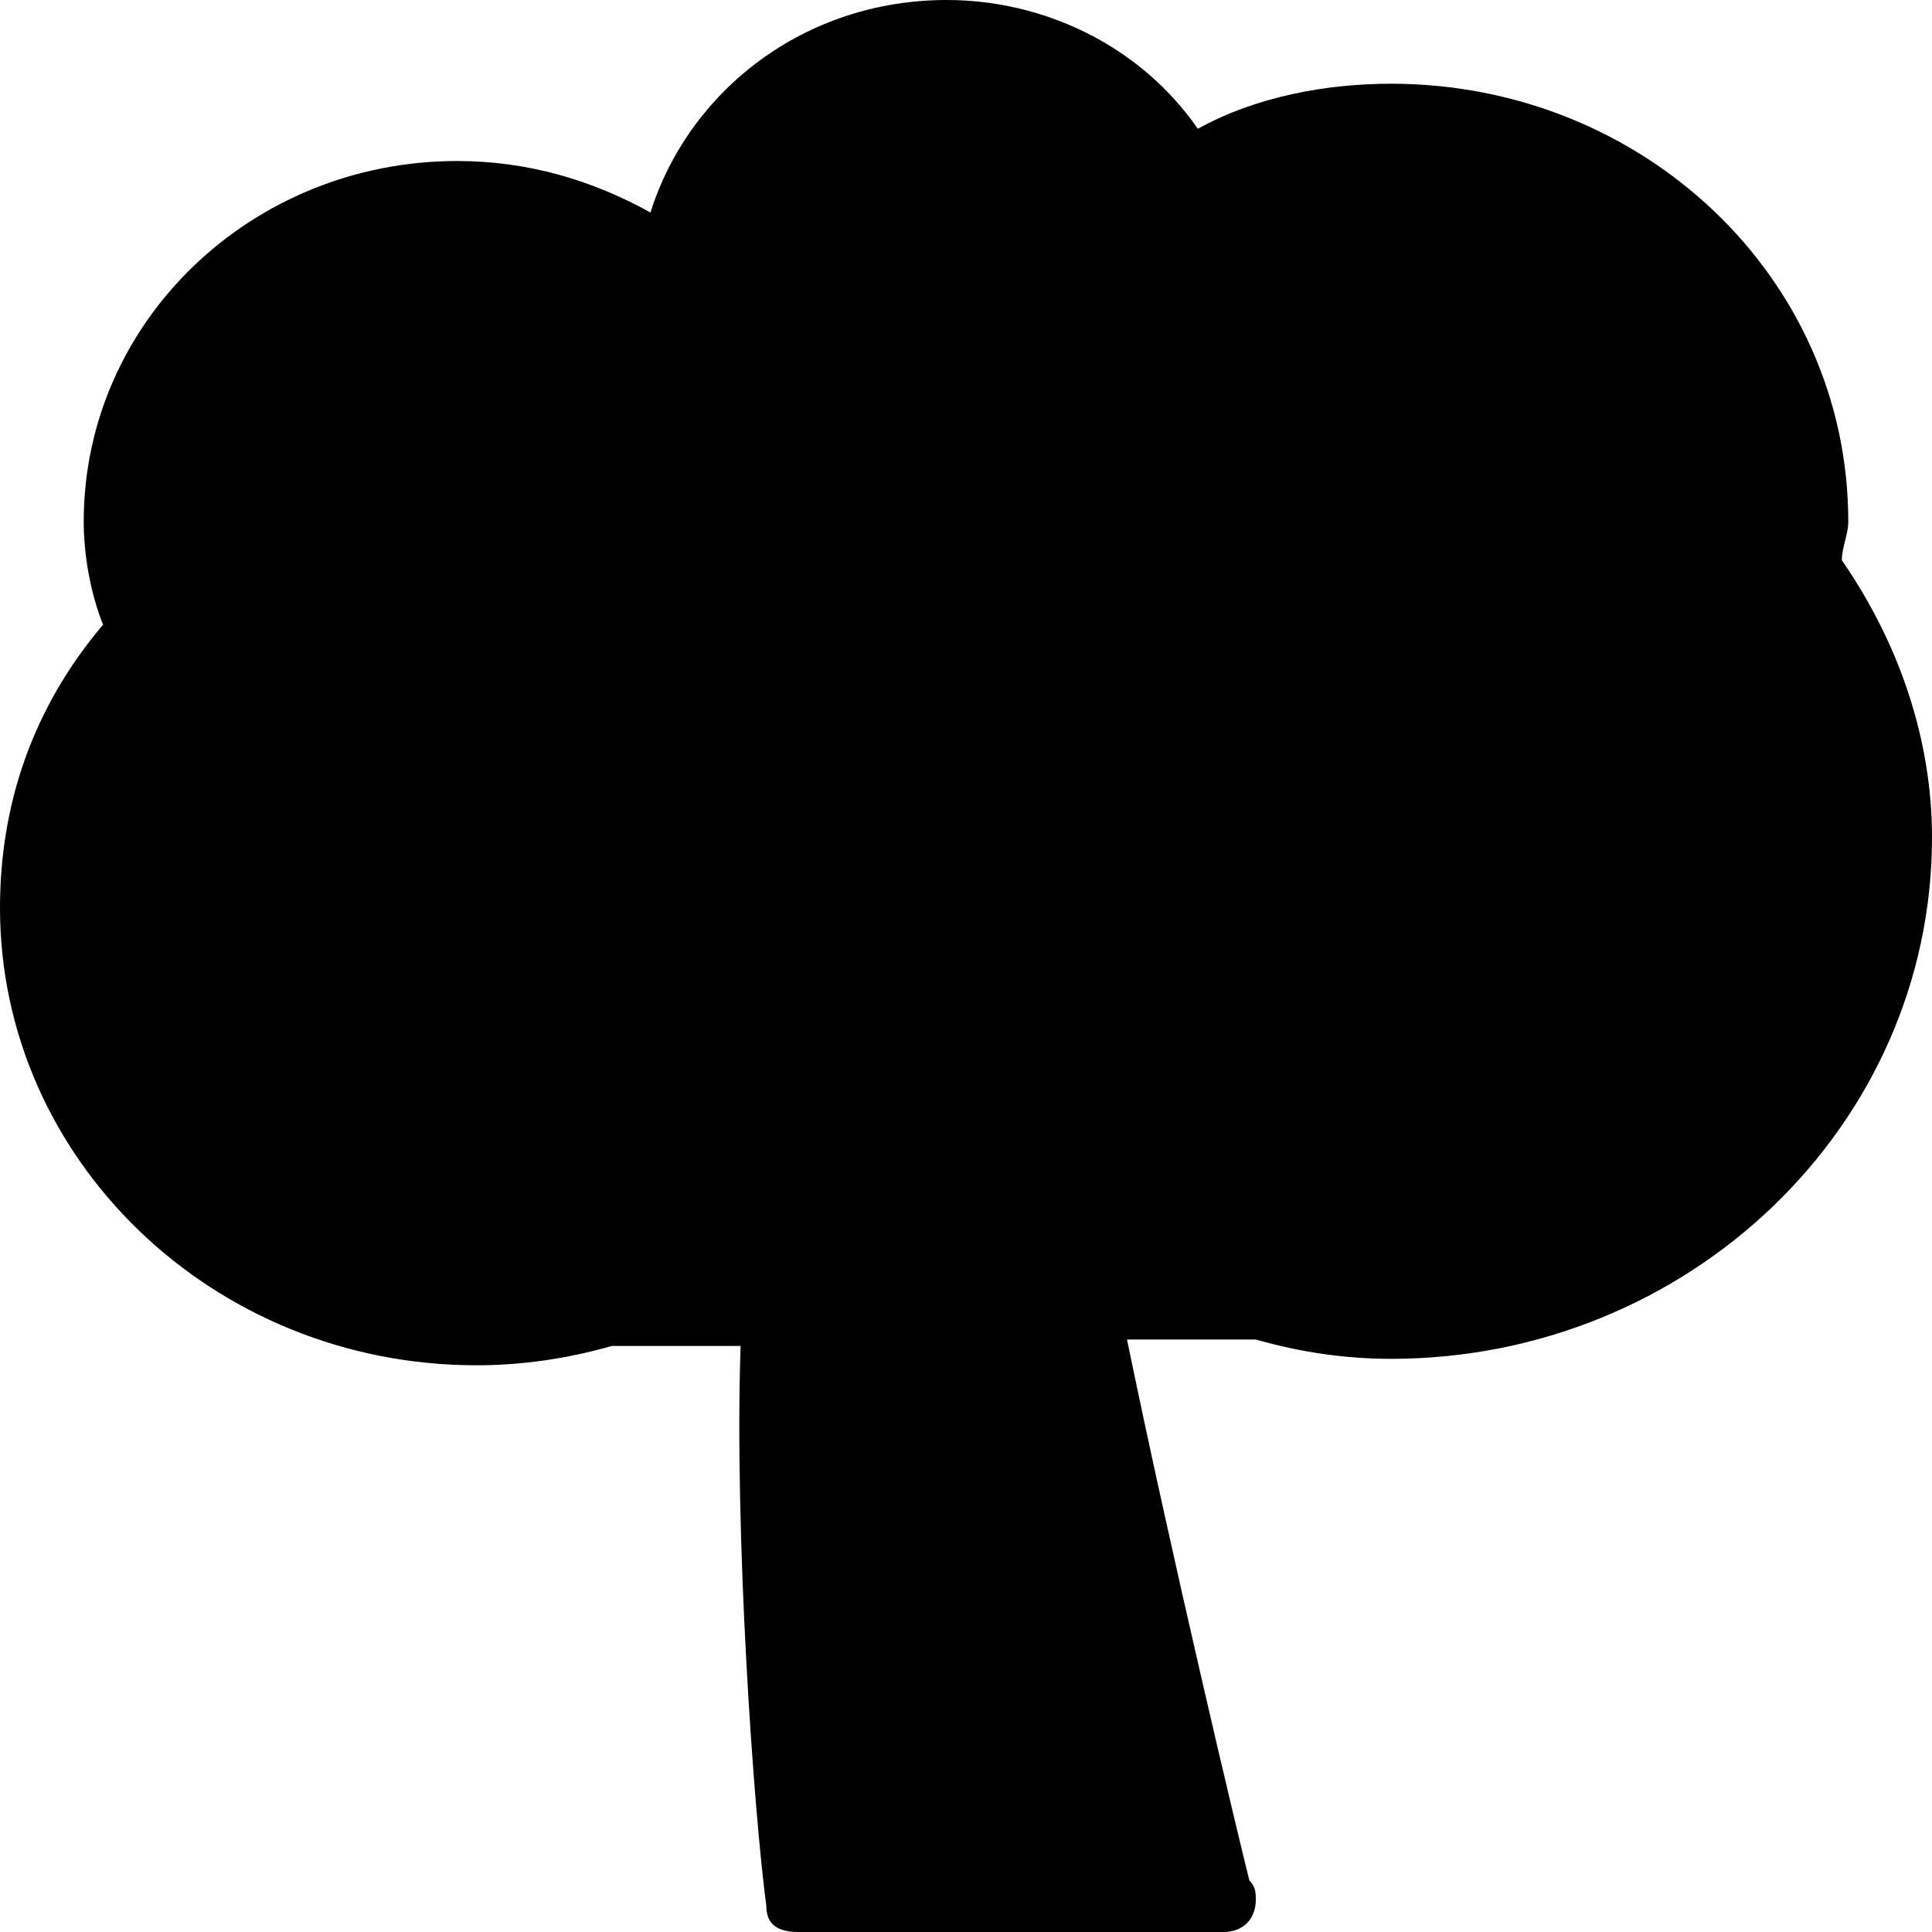<?xml version="1.0" encoding="utf-8"?>
<!-- Generator: Adobe Illustrator 19.0.0, SVG Export Plug-In . SVG Version: 6.00 Build 0)  -->
<svg version="1.1" id="Layer_1" xmlns="http://www.w3.org/2000/svg" xmlns:xlink="http://www.w3.org/1999/xlink" x="0px" y="0px"
	 viewBox="0 0 30 30" style="enable-background:new 0 0 30 30;" xml:space="preserve">
<path id="XMLID_8_" d="M28.6,8.7c0-0.2,0.1-0.4,0.1-0.6c0-3.8-3.2-6.8-7.1-6.8c-1,0-2.1,0.2-3,0.7C17.7,0.7,16.2,0,14.7,0
	c-2.2,0-4,1.4-4.6,3.3c-0.9-0.5-1.9-0.8-3-0.8C3.9,2.5,1.3,5,1.3,8.1c0,0.5,0.1,1.1,0.3,1.6C0.5,11,0,12.5,0,14.1
	c0,3.9,3.3,7.1,7.4,7.1c0.7,0,1.4-0.1,2.1-0.3l2,0c-0.1,2.9,0.2,7.2,0.4,8.7c0,0.3,0.2,0.4,0.5,0.4H19c0,0,0,0,0,0
	c0.3,0,0.5-0.2,0.5-0.5c0-0.1,0-0.2-0.1-0.3c-0.2-0.8-1.2-5-1.9-8.4l2,0c0.7,0.2,1.4,0.3,2.1,0.3c4.6,0,8.4-3.6,8.4-8.1
	C30,11.5,29.5,10,28.6,8.7z"/>
</svg>
